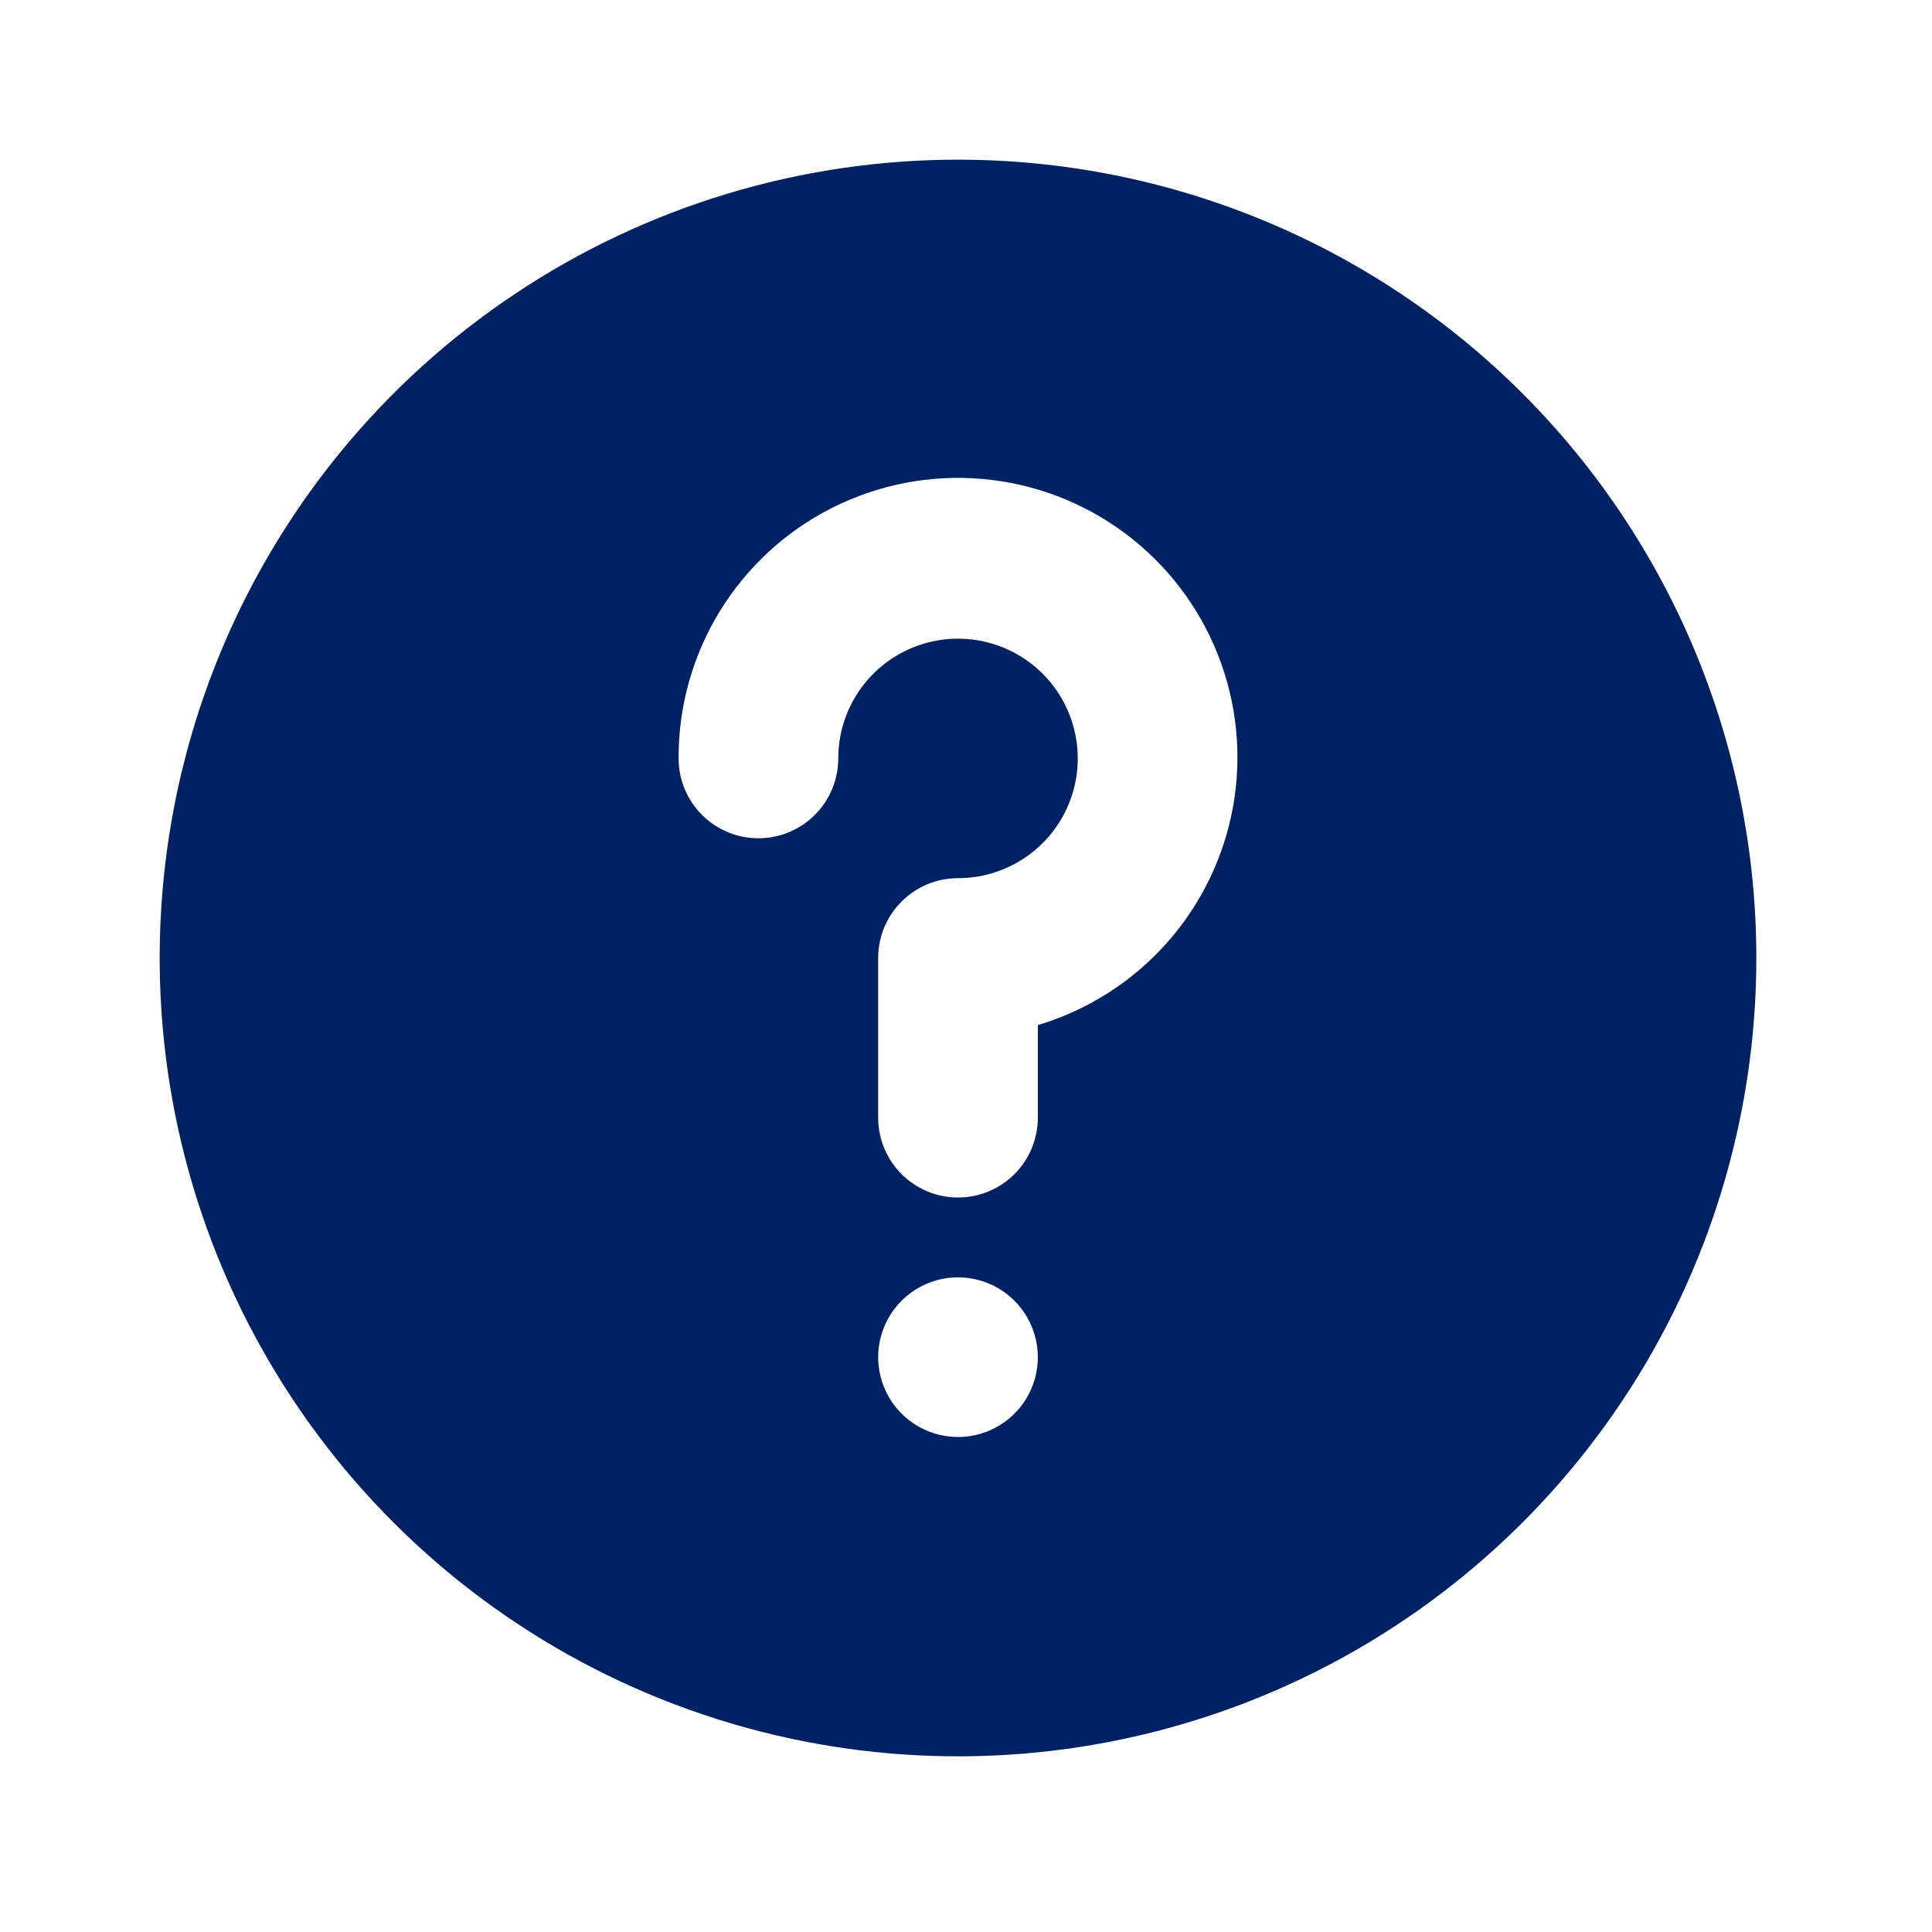 <svg width="87" height="87" viewBox="0 0 87 87" fill="none" xmlns="http://www.w3.org/2000/svg">
<path d="M43.14 7.19C36.03 7.19 29.079 9.298 23.167 13.249C17.255 17.199 12.648 22.814 9.927 29.383C7.206 35.952 6.494 43.18 7.881 50.154C9.268 57.127 12.692 63.533 17.72 68.561C22.747 73.588 29.153 77.012 36.127 78.399C43.1 79.786 50.328 79.074 56.898 76.353C63.467 73.632 69.081 69.025 73.031 63.113C76.982 57.201 79.09 50.25 79.09 43.14C79.09 38.419 78.16 33.744 76.353 29.383C74.547 25.021 71.899 21.058 68.561 17.72C65.222 14.381 61.259 11.733 56.898 9.927C52.536 8.12 47.861 7.19 43.14 7.19ZM43.14 64.71C42.429 64.71 41.734 64.499 41.143 64.104C40.552 63.709 40.091 63.148 39.819 62.491C39.547 61.834 39.475 61.111 39.614 60.414C39.753 59.716 40.095 59.076 40.598 58.573C41.101 58.07 41.741 57.728 42.439 57.589C43.136 57.45 43.859 57.522 44.516 57.794C45.173 58.066 45.734 58.526 46.129 59.118C46.524 59.709 46.735 60.404 46.735 61.115C46.735 62.069 46.356 62.983 45.682 63.657C45.008 64.331 44.093 64.71 43.14 64.71ZM46.735 46.16V50.33C46.735 51.283 46.356 52.198 45.682 52.872C45.008 53.546 44.093 53.925 43.14 53.925C42.187 53.925 41.272 53.546 40.598 52.872C39.924 52.198 39.545 51.283 39.545 50.33V43.14C39.545 42.187 39.924 41.272 40.598 40.598C41.272 39.924 42.187 39.545 43.14 39.545C44.207 39.545 45.249 39.229 46.136 38.636C47.023 38.044 47.714 37.202 48.122 36.216C48.53 35.231 48.637 34.147 48.429 33.1C48.221 32.054 47.707 31.094 46.953 30.339C46.199 29.585 45.238 29.072 44.192 28.864C43.146 28.655 42.062 28.762 41.076 29.171C40.091 29.579 39.249 30.27 38.656 31.157C38.064 32.043 37.748 33.086 37.748 34.153C37.748 35.106 37.369 36.02 36.695 36.694C36.02 37.369 35.106 37.748 34.153 37.748C33.199 37.748 32.285 37.369 31.61 36.694C30.936 36.02 30.558 35.106 30.558 34.153C30.548 31.817 31.189 29.525 32.408 27.533C33.628 25.541 35.378 23.927 37.462 22.873C39.547 21.819 41.883 21.366 44.21 21.565C46.538 21.764 48.764 22.606 50.639 23.998C52.515 25.39 53.966 27.277 54.83 29.447C55.694 31.617 55.937 33.984 55.532 36.285C55.126 38.585 54.089 40.727 52.535 42.471C50.982 44.215 48.973 45.492 46.735 46.16Z" fill="#002162"/>
</svg>
